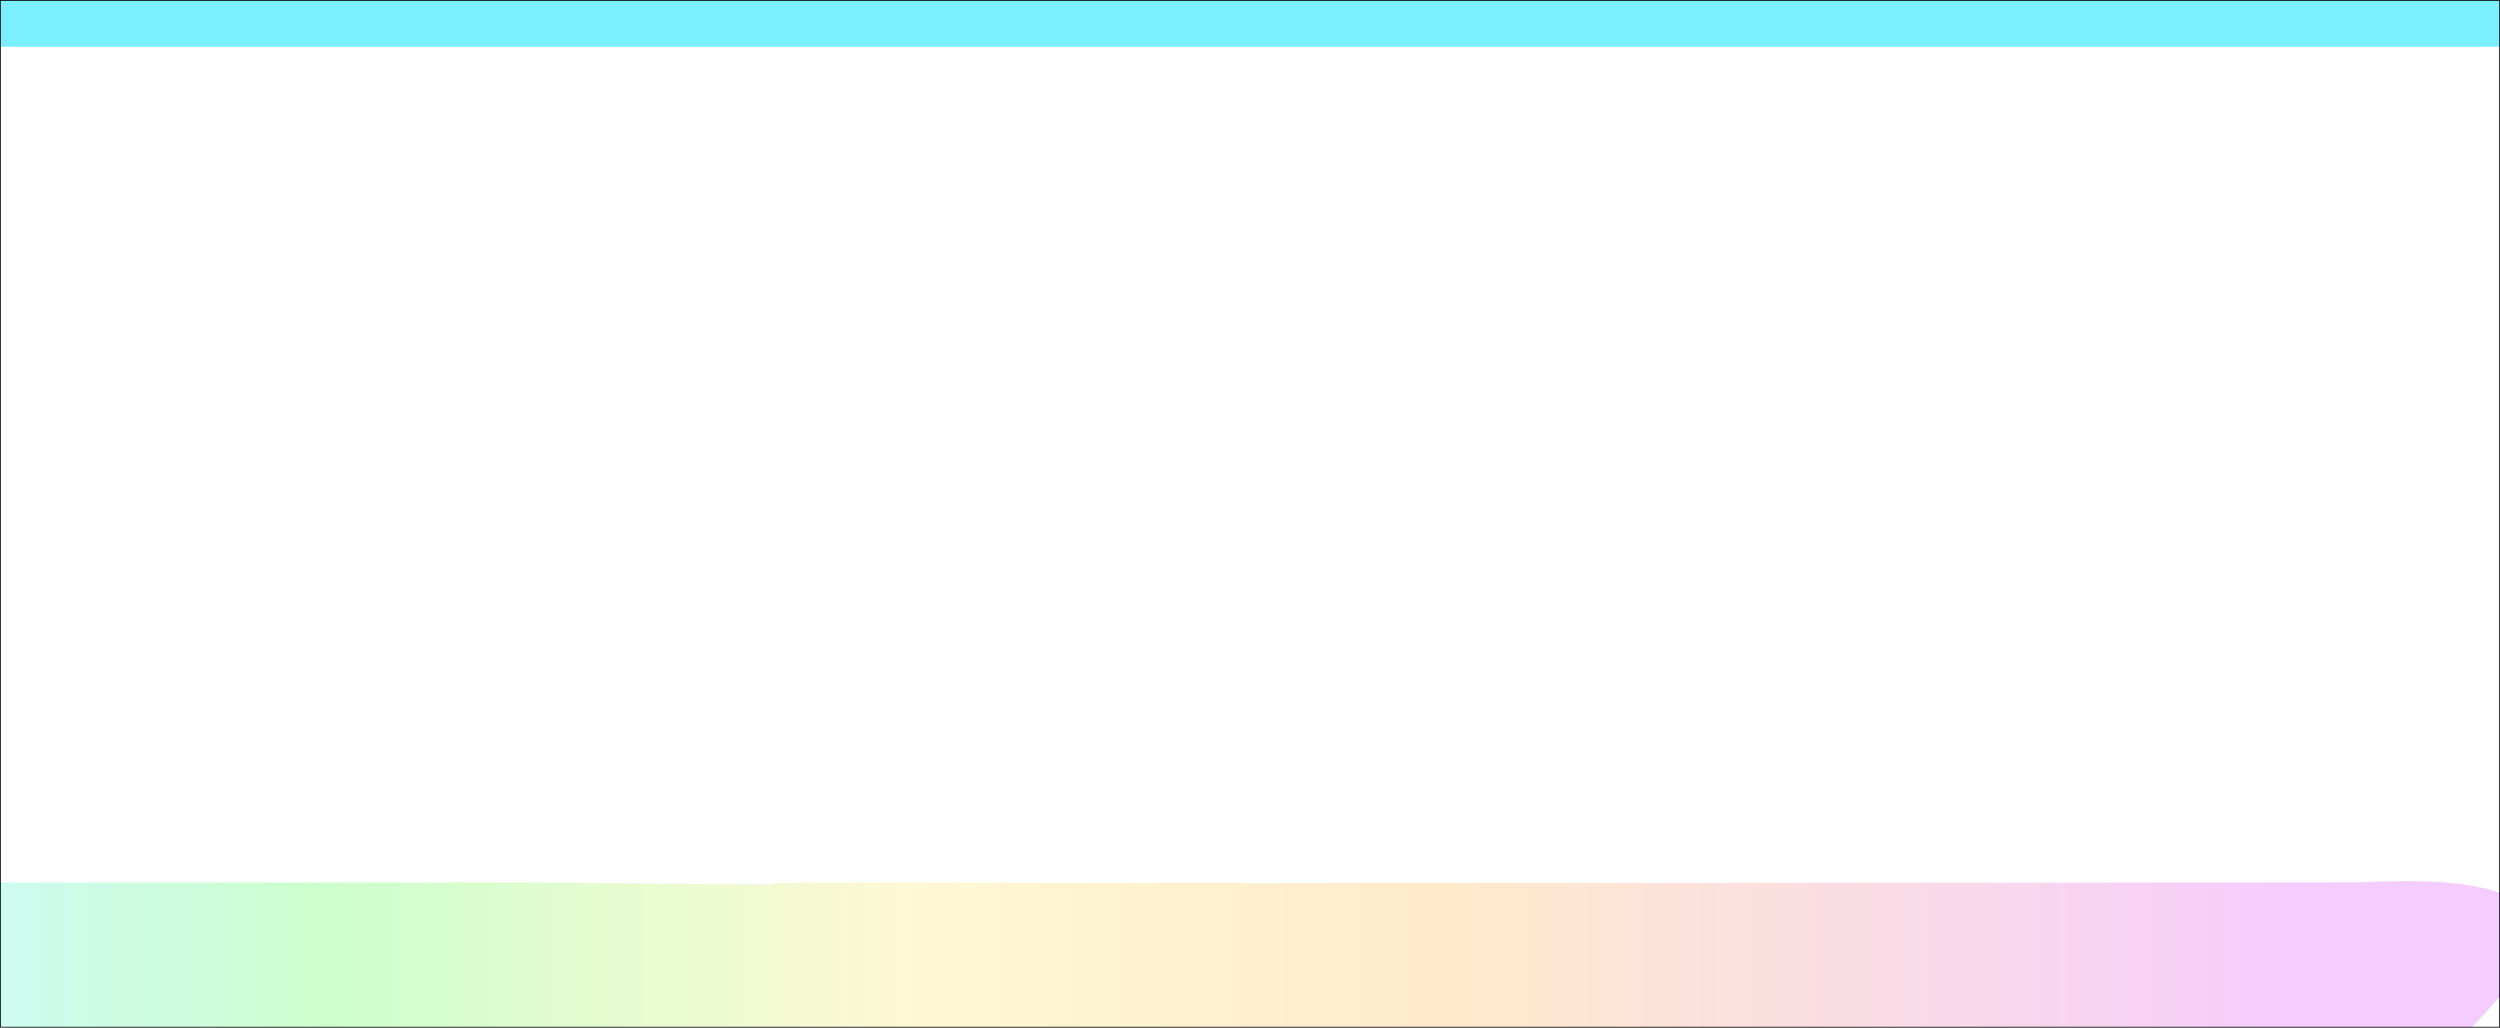 <svg width="3209" height="1319" viewBox="0 0 3209 1319" fill="none" xmlns="http://www.w3.org/2000/svg">
<g clip-path="url(#clip0_2441_1136)">
<g filter="url(#filter0_f_2441_1136)">
<path fill-rule="evenodd" clip-rule="evenodd" d="M1203.62 1132.61C698.918 1132.61 1335.01 1138.52 656.338 1132.61H271.866H-189L-140.158 1376L3116.58 1376C3167.3 1314.84 3438.44 1110.89 3031.42 1132.61C3188.59 1132.61 1268.21 1134.47 1203.62 1132.61Z" fill="url(#paint0_linear_2441_1136)" fill-opacity="0.38"/>
</g>
<g filter="url(#filter1_f_2441_1136)">
<rect x="-33" width="3274" height="60" fill="#7AEFFF"/>
</g>
</g>
<rect x="0.5" y="0.5" width="3208" height="1318" stroke="black"/>
<defs>
<filter id="filter0_f_2441_1136" x="-289" y="1031" width="3641" height="445" filterUnits="userSpaceOnUse" color-interpolation-filters="sRGB">
<feFlood flood-opacity="0" result="BackgroundImageFix"/>
<feBlend mode="normal" in="SourceGraphic" in2="BackgroundImageFix" result="shape"/>
<feGaussianBlur stdDeviation="50" result="effect1_foregroundBlur_2441_1136"/>
</filter>
<filter id="filter1_f_2441_1136" x="-73" y="-40" width="3354" height="140" filterUnits="userSpaceOnUse" color-interpolation-filters="sRGB">
<feFlood flood-opacity="0" result="BackgroundImageFix"/>
<feBlend mode="normal" in="SourceGraphic" in2="BackgroundImageFix" result="shape"/>
<feGaussianBlur stdDeviation="20" result="effect1_foregroundBlur_2441_1136"/>
</filter>
<linearGradient id="paint0_linear_2441_1136" x1="-189" y1="1253.5" x2="3252" y2="1253.5" gradientUnits="userSpaceOnUse">
<stop stop-color="#7AEFFF"/>
<stop offset="0.18" stop-color="#7CFF7A"/>
<stop offset="0.395" stop-color="#FEEC90"/>
<stop offset="0.595" stop-color="#FFC978"/>
<stop offset="0.92" stop-color="#E478FF"/>
</linearGradient>
<clipPath id="clip0_2441_1136">
<rect width="3209" height="1319" fill="white"/>
</clipPath>
</defs>
</svg>
